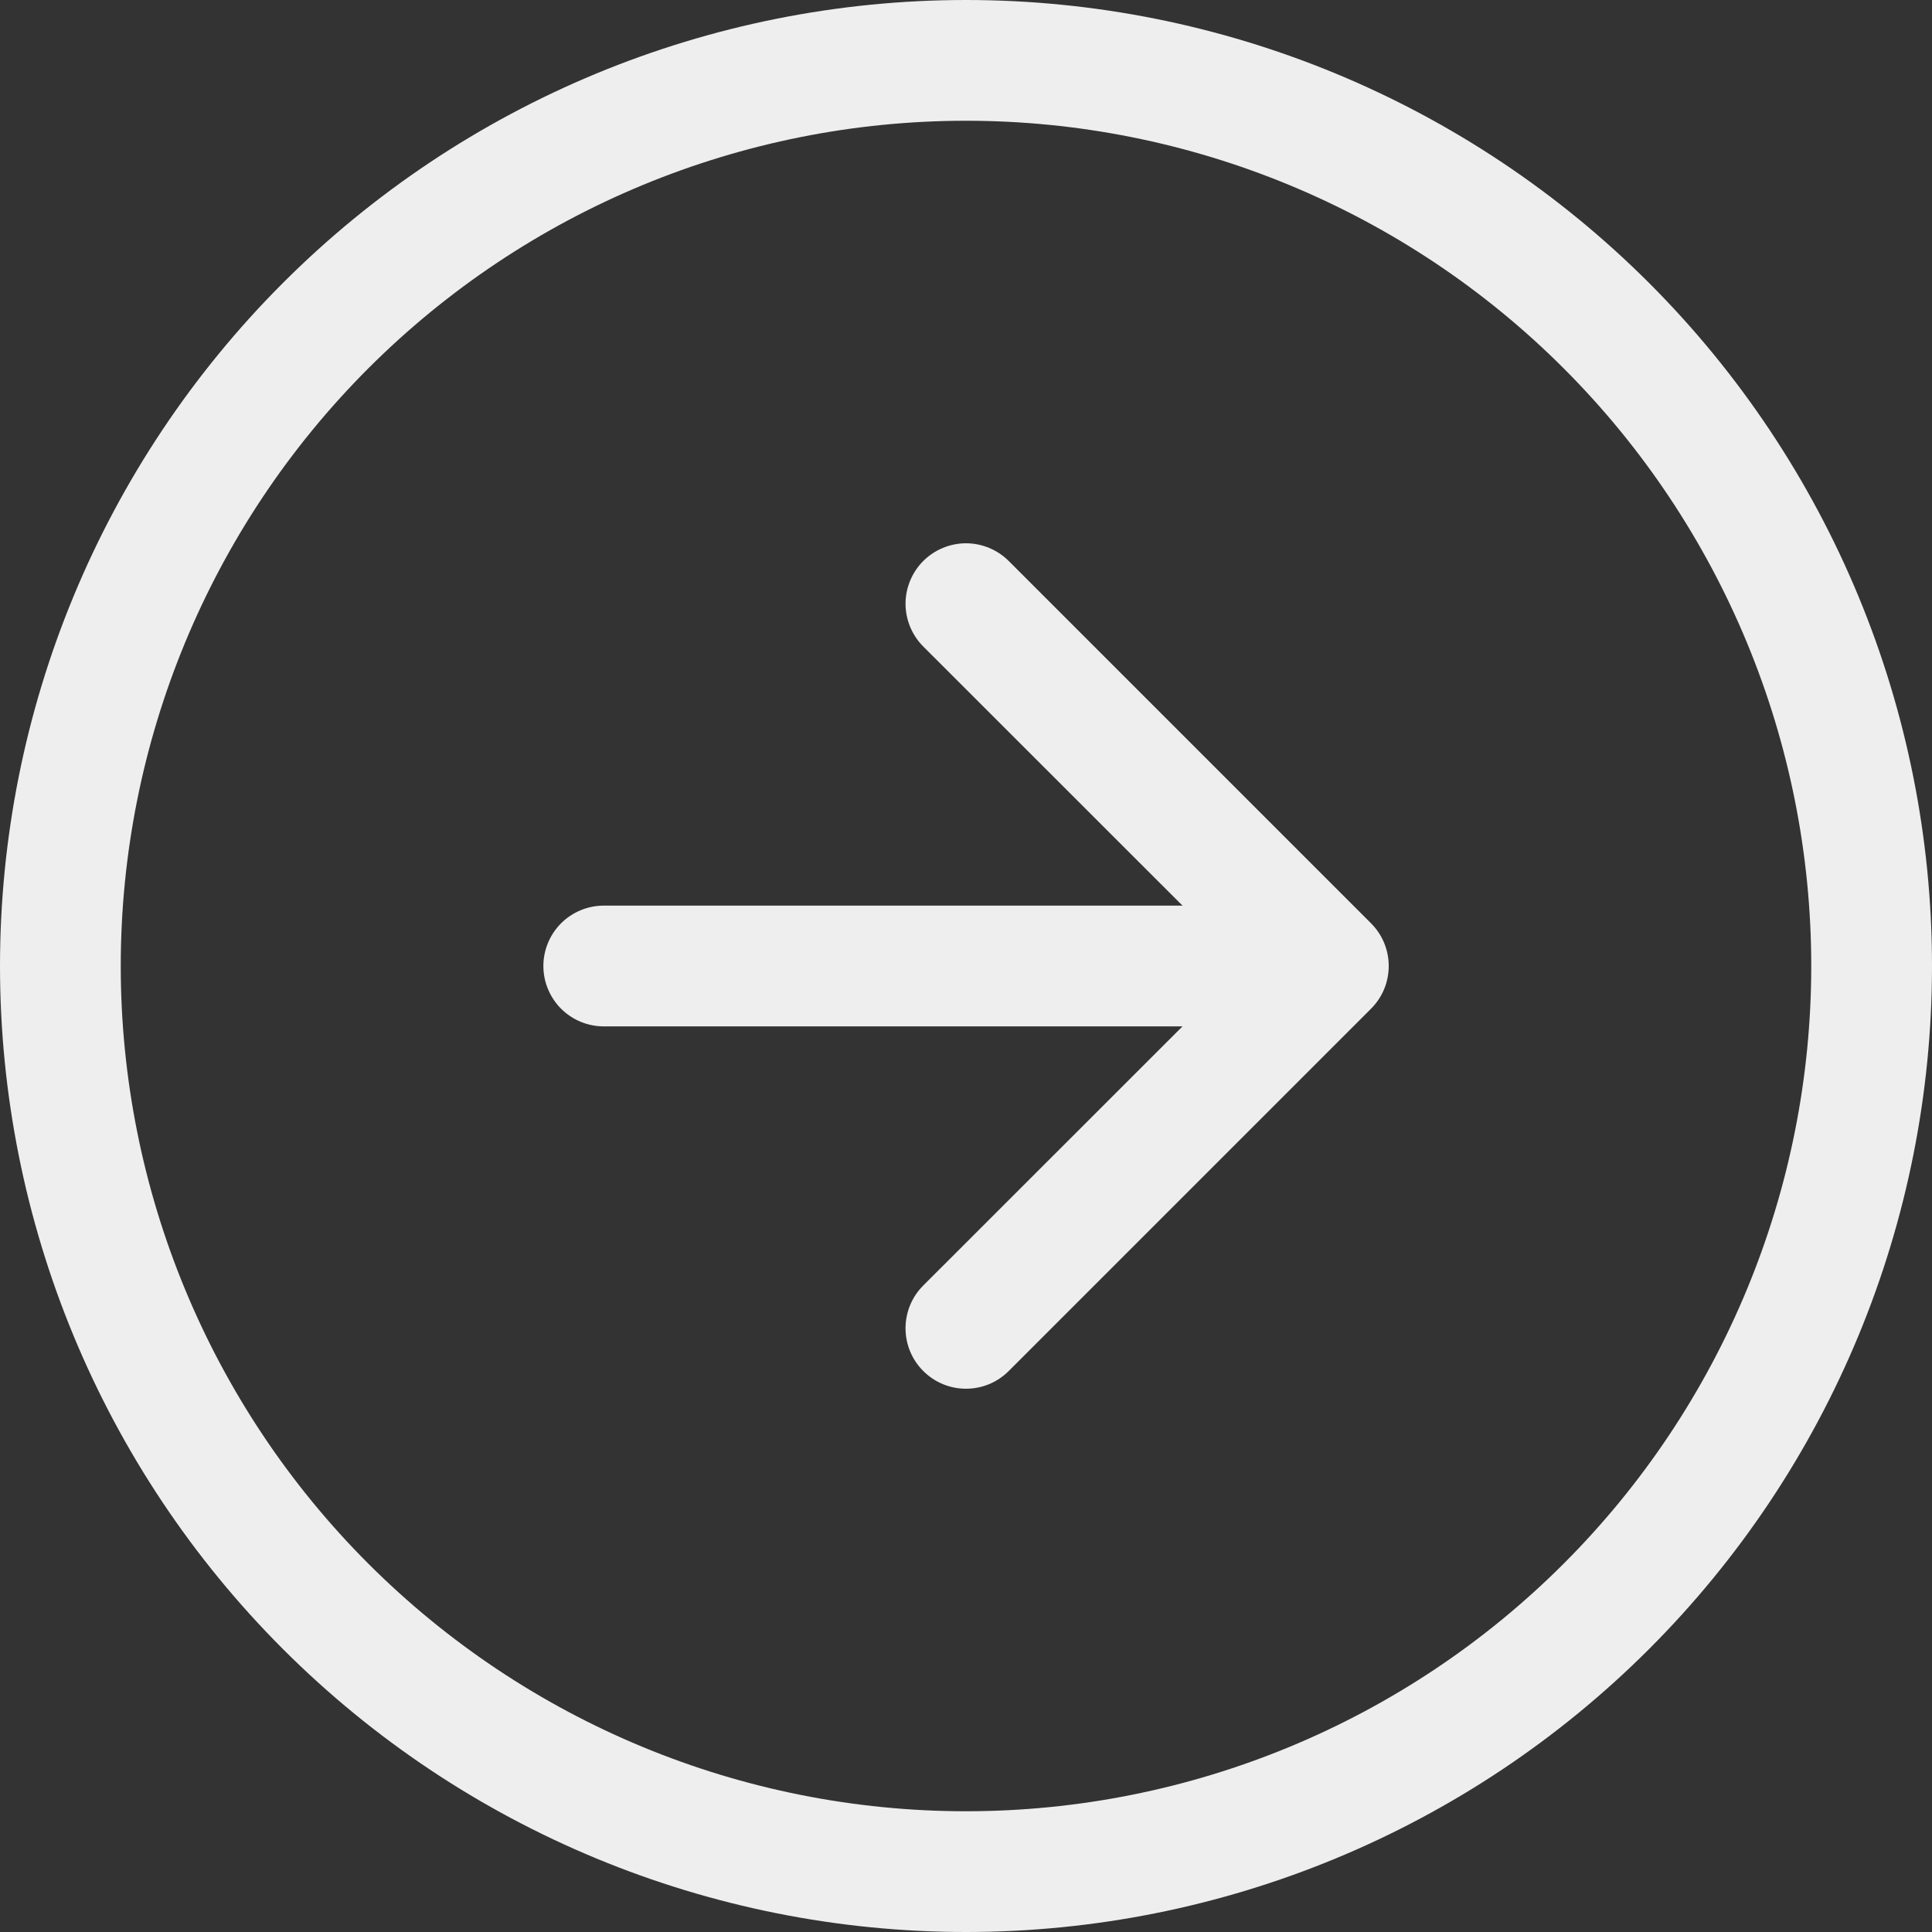 <svg width="40" height="40" viewBox="0 0 40 40" fill="none" xmlns="http://www.w3.org/2000/svg">
<rect x="0" y="0" width="40" height="40" fill="#333333" stroke="none"/>
<path fill-rule="evenodd" clip-rule="evenodd" d="M20 37.5C24.641 37.5 29.093 35.656 32.374 32.374C35.656 29.093 37.5 24.641 37.5 20C37.5 15.359 35.656 10.908 32.374 7.626C29.093 4.344 24.641 2.5 20 2.5C15.359 2.5 10.908 4.344 7.626 7.626C4.344 10.908 2.5 15.359 2.5 20C2.5 24.641 4.344 29.093 7.626 32.374C10.908 35.656 15.359 37.5 20 37.5ZM20 40C25.304 40 30.391 37.893 34.142 34.142C37.893 30.391 40 25.304 40 20C40 14.696 37.893 9.609 34.142 5.858C30.391 2.107 25.304 0 20 0C14.696 0 9.609 2.107 5.858 5.858C2.107 9.609 0 14.696 0 20C0 25.304 2.107 30.391 5.858 34.142C9.609 37.893 14.696 40 20 40Z" fill="#EEEEEE"/>
<path fill-rule="evenodd" clip-rule="evenodd" d="M19.115 28.385C18.999 28.269 18.906 28.131 18.843 27.979C18.78 27.827 18.748 27.664 18.748 27.5C18.748 27.336 18.78 27.173 18.843 27.021C18.906 26.869 18.999 26.731 19.115 26.615L25.733 20L19.115 13.385C18.999 13.269 18.907 13.131 18.844 12.979C18.781 12.827 18.748 12.664 18.748 12.5C18.748 12.336 18.781 12.173 18.844 12.021C18.907 11.869 18.999 11.731 19.115 11.615C19.231 11.499 19.369 11.407 19.521 11.344C19.673 11.281 19.836 11.248 20 11.248C20.164 11.248 20.327 11.281 20.479 11.344C20.631 11.407 20.769 11.499 20.885 11.615L28.385 19.115C28.501 19.231 28.594 19.369 28.657 19.521C28.72 19.673 28.752 19.836 28.752 20C28.752 20.164 28.72 20.327 28.657 20.479C28.594 20.631 28.501 20.769 28.385 20.885L20.885 28.385C20.769 28.501 20.631 28.594 20.479 28.657C20.327 28.72 20.164 28.752 20 28.752C19.836 28.752 19.673 28.72 19.521 28.657C19.369 28.594 19.231 28.501 19.115 28.385Z" fill="#EEEEEE"/>
<path fill-rule="evenodd" clip-rule="evenodd" d="M11.25 20C11.25 19.669 11.382 19.351 11.616 19.116C11.851 18.882 12.168 18.75 12.5 18.75H25C25.331 18.75 25.649 18.882 25.884 19.116C26.118 19.351 26.25 19.669 26.25 20C26.25 20.331 26.118 20.649 25.884 20.884C25.649 21.118 25.331 21.25 25 21.25H12.5C12.168 21.25 11.851 21.118 11.616 20.884C11.382 20.649 11.25 20.331 11.25 20Z" fill="#EEEEEE"/>
</svg>
